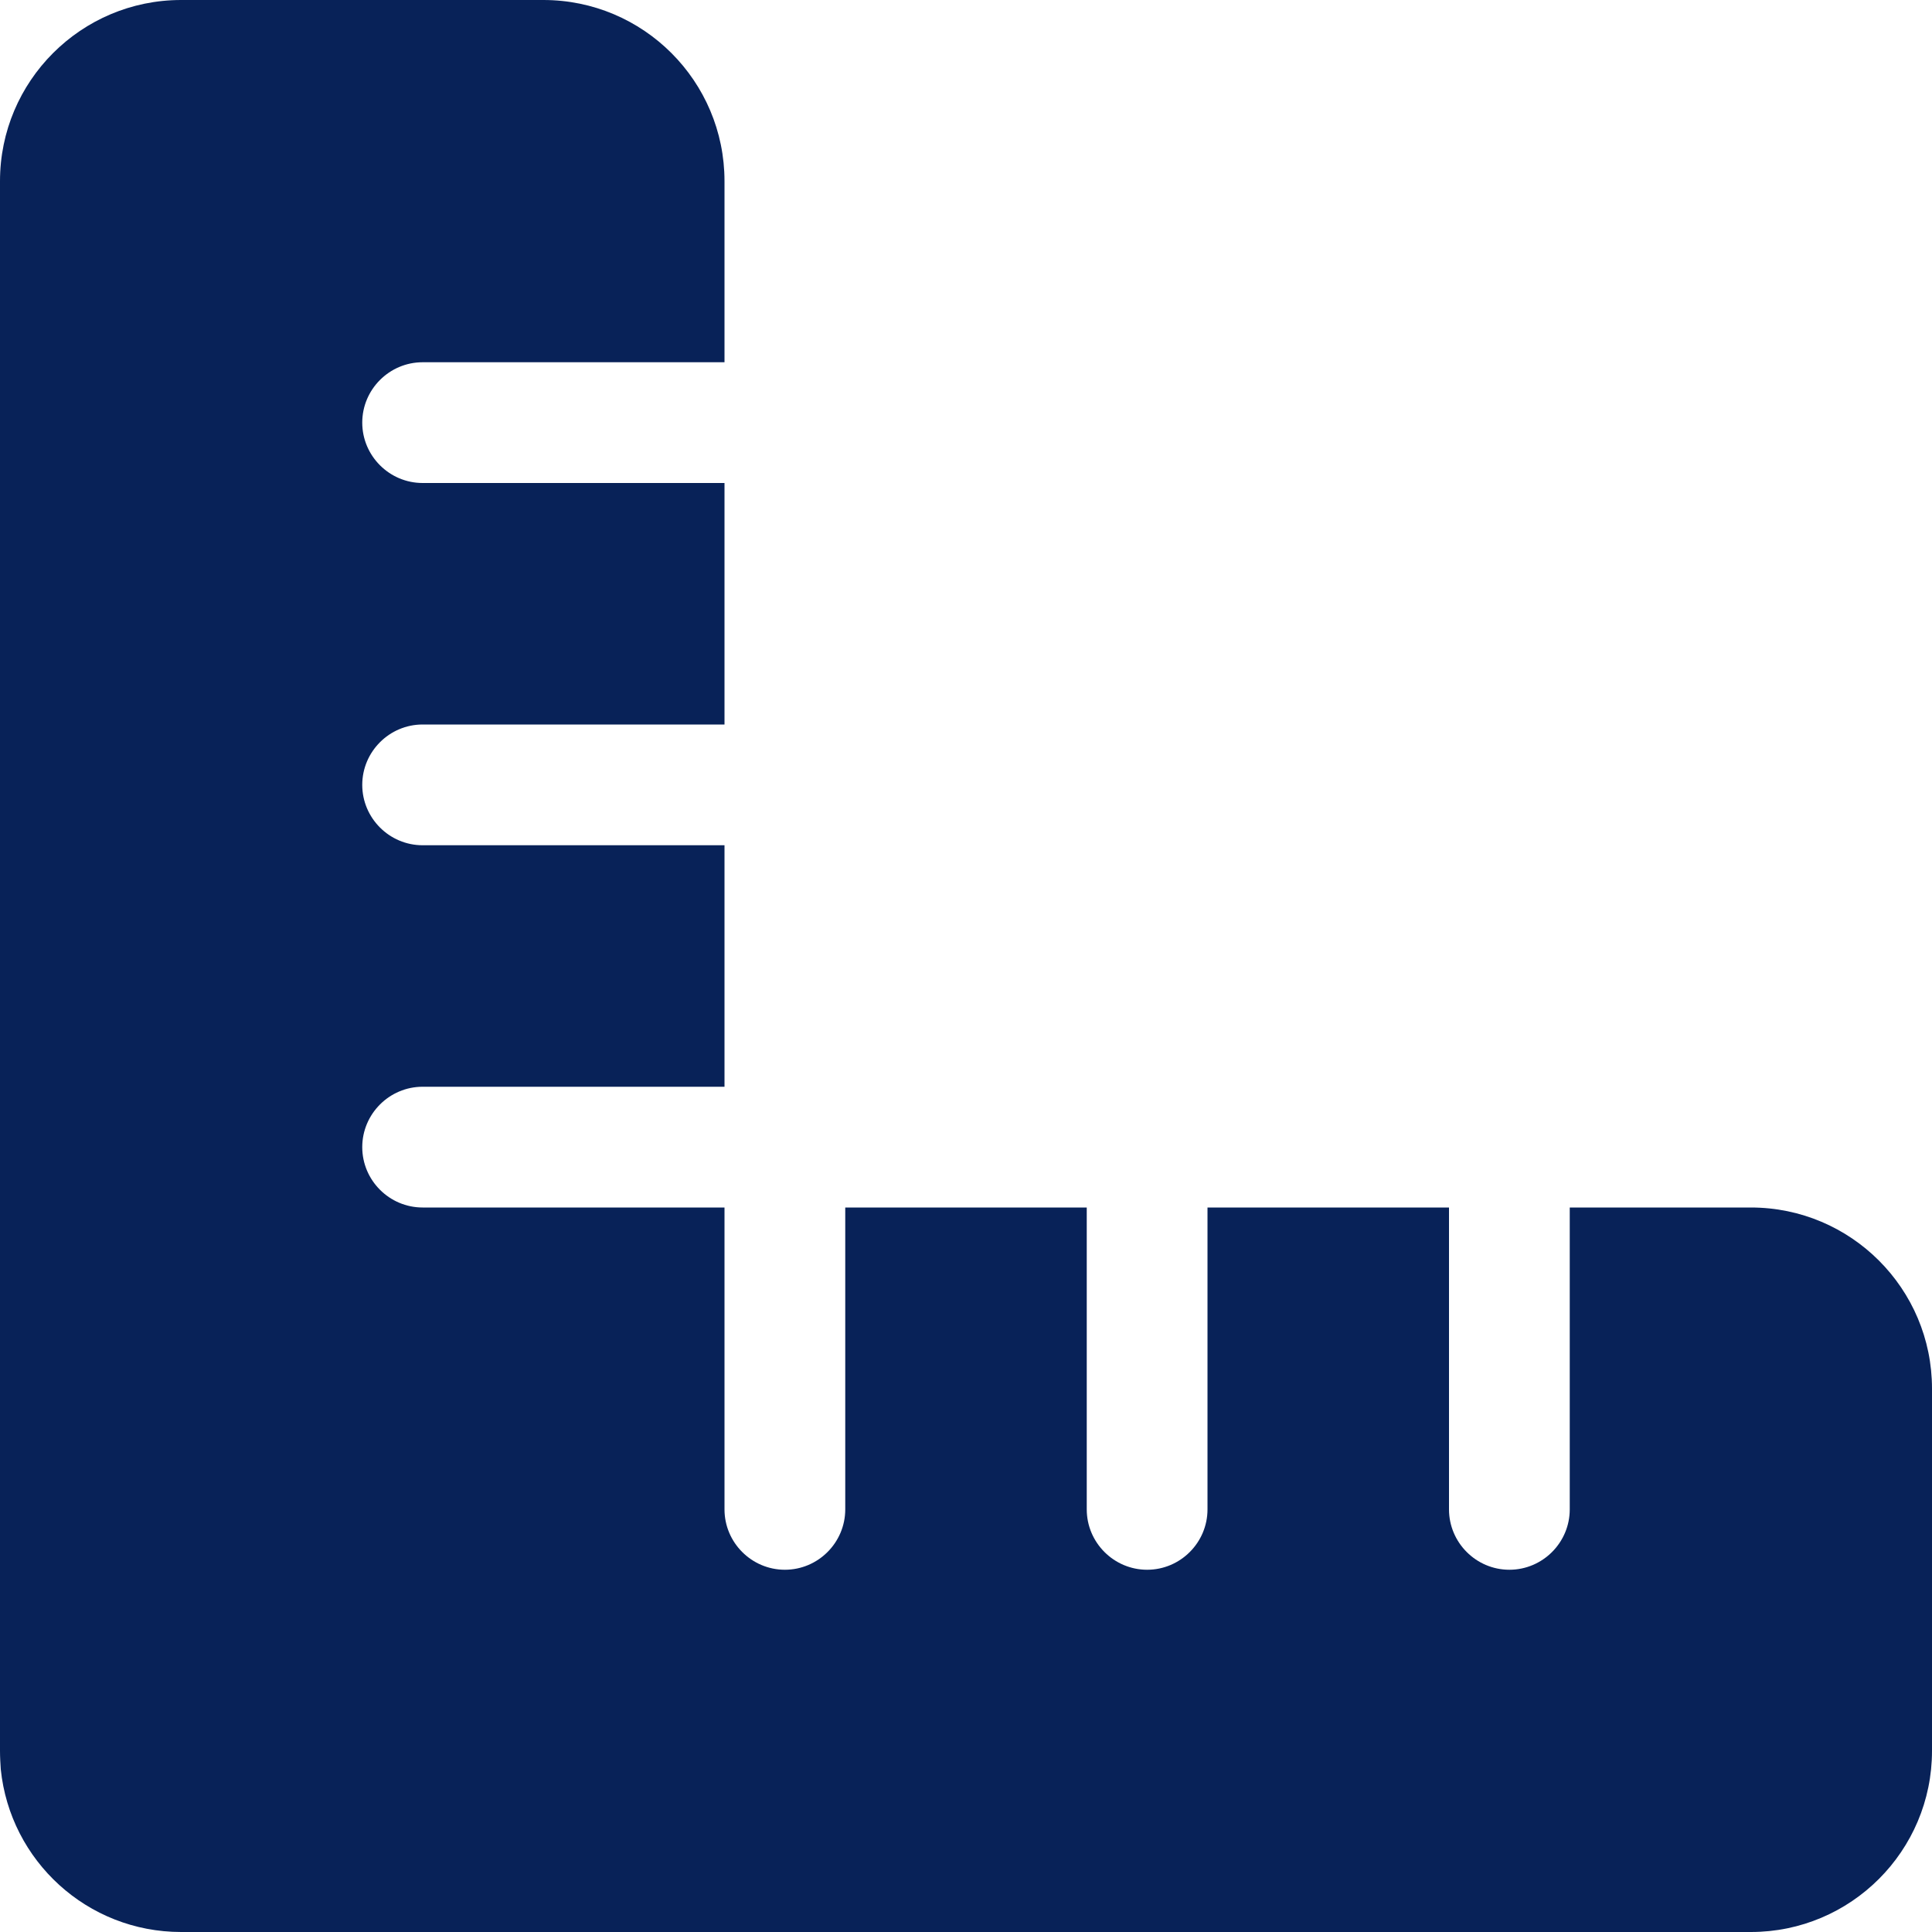 <svg width="20" height="20" viewBox="0 0 20 20" fill="none" xmlns="http://www.w3.org/2000/svg">
<path d="M0.008 18.316C0.105 19.262 0.902 20 1.875 20H5.625H18.125C19.16 20 20 19.16 20 18.125V14.375C20 13.34 19.16 12.5 18.125 12.5H16.25V15.625C16.25 15.969 15.969 16.25 15.625 16.25C15.281 16.25 15 15.969 15 15.625V12.5H12.5V15.625C12.5 15.969 12.219 16.25 11.875 16.25C11.531 16.25 11.25 15.969 11.25 15.625V12.5H8.75V15.625C8.75 15.969 8.469 16.25 8.125 16.25C7.781 16.25 7.5 15.969 7.5 15.625V12.5H4.375C4.031 12.5 3.75 12.219 3.75 11.875C3.75 11.531 4.031 11.25 4.375 11.25H7.5V8.75H4.375C4.031 8.75 3.75 8.469 3.75 8.125C3.75 7.781 4.031 7.5 4.375 7.5H7.5V5H4.375C4.031 5 3.75 4.719 3.75 4.375C3.75 4.031 4.031 3.75 4.375 3.75H7.5V1.875C7.5 0.84 6.66 0 5.625 0H1.875C0.84 0 0 0.84 0 1.875V14.375V18.125C0 18.191 0.004 18.254 0.008 18.316Z" fill="#082258"/>
</svg>

